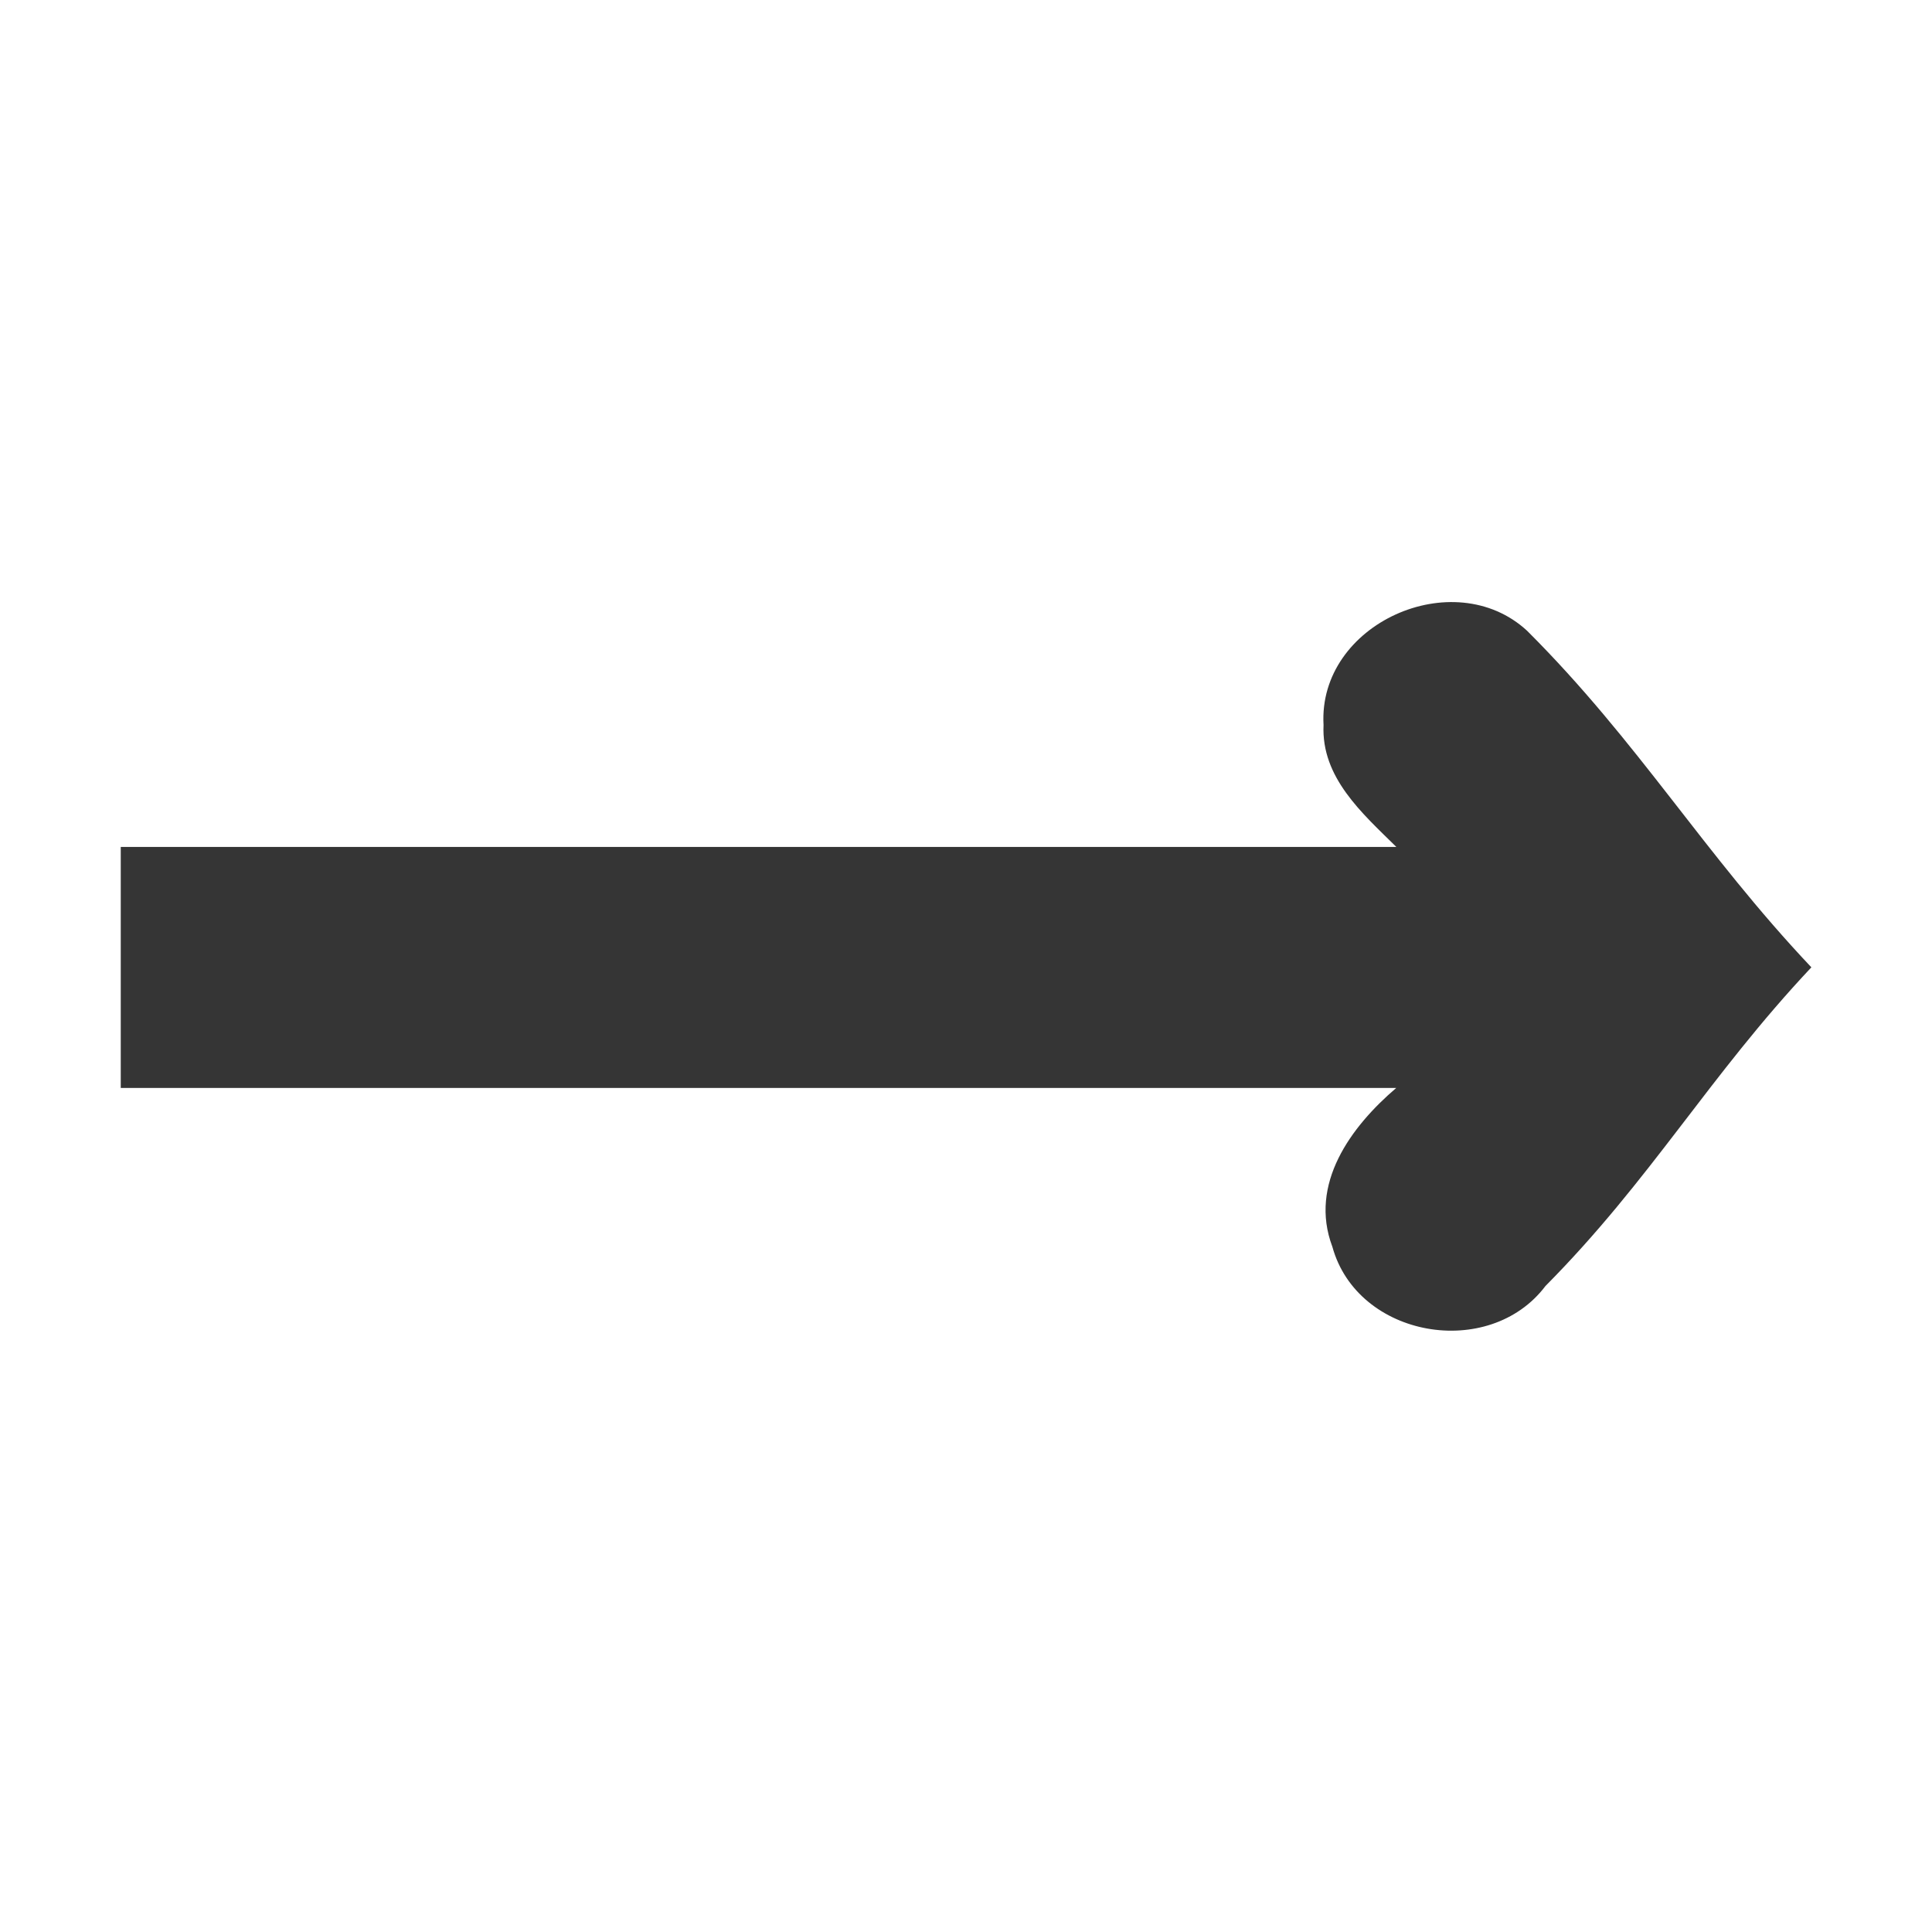 <svg xmlns="http://www.w3.org/2000/svg" viewBox="0 0 16 16">
 <path style="fill:#353535;fill-opacity:1;color:#353535" d="m 11.563 9.01 c -0.376 0.321 -0.725 0.795 -0.529 1.315 0.208 0.755 1.298 0.943 1.765 0.325 0.871 -0.878 1.354 -1.738 2.202 -2.639 -0.898 -0.95 -1.429 -1.864 -2.354 -2.787 -0.608 -0.562 -1.734 -0.058 -1.686 0.78 -0.02 0.435 0.32 0.731 0.603 1.01 l -10.564 0 0 1.996 z"/>
</svg>
